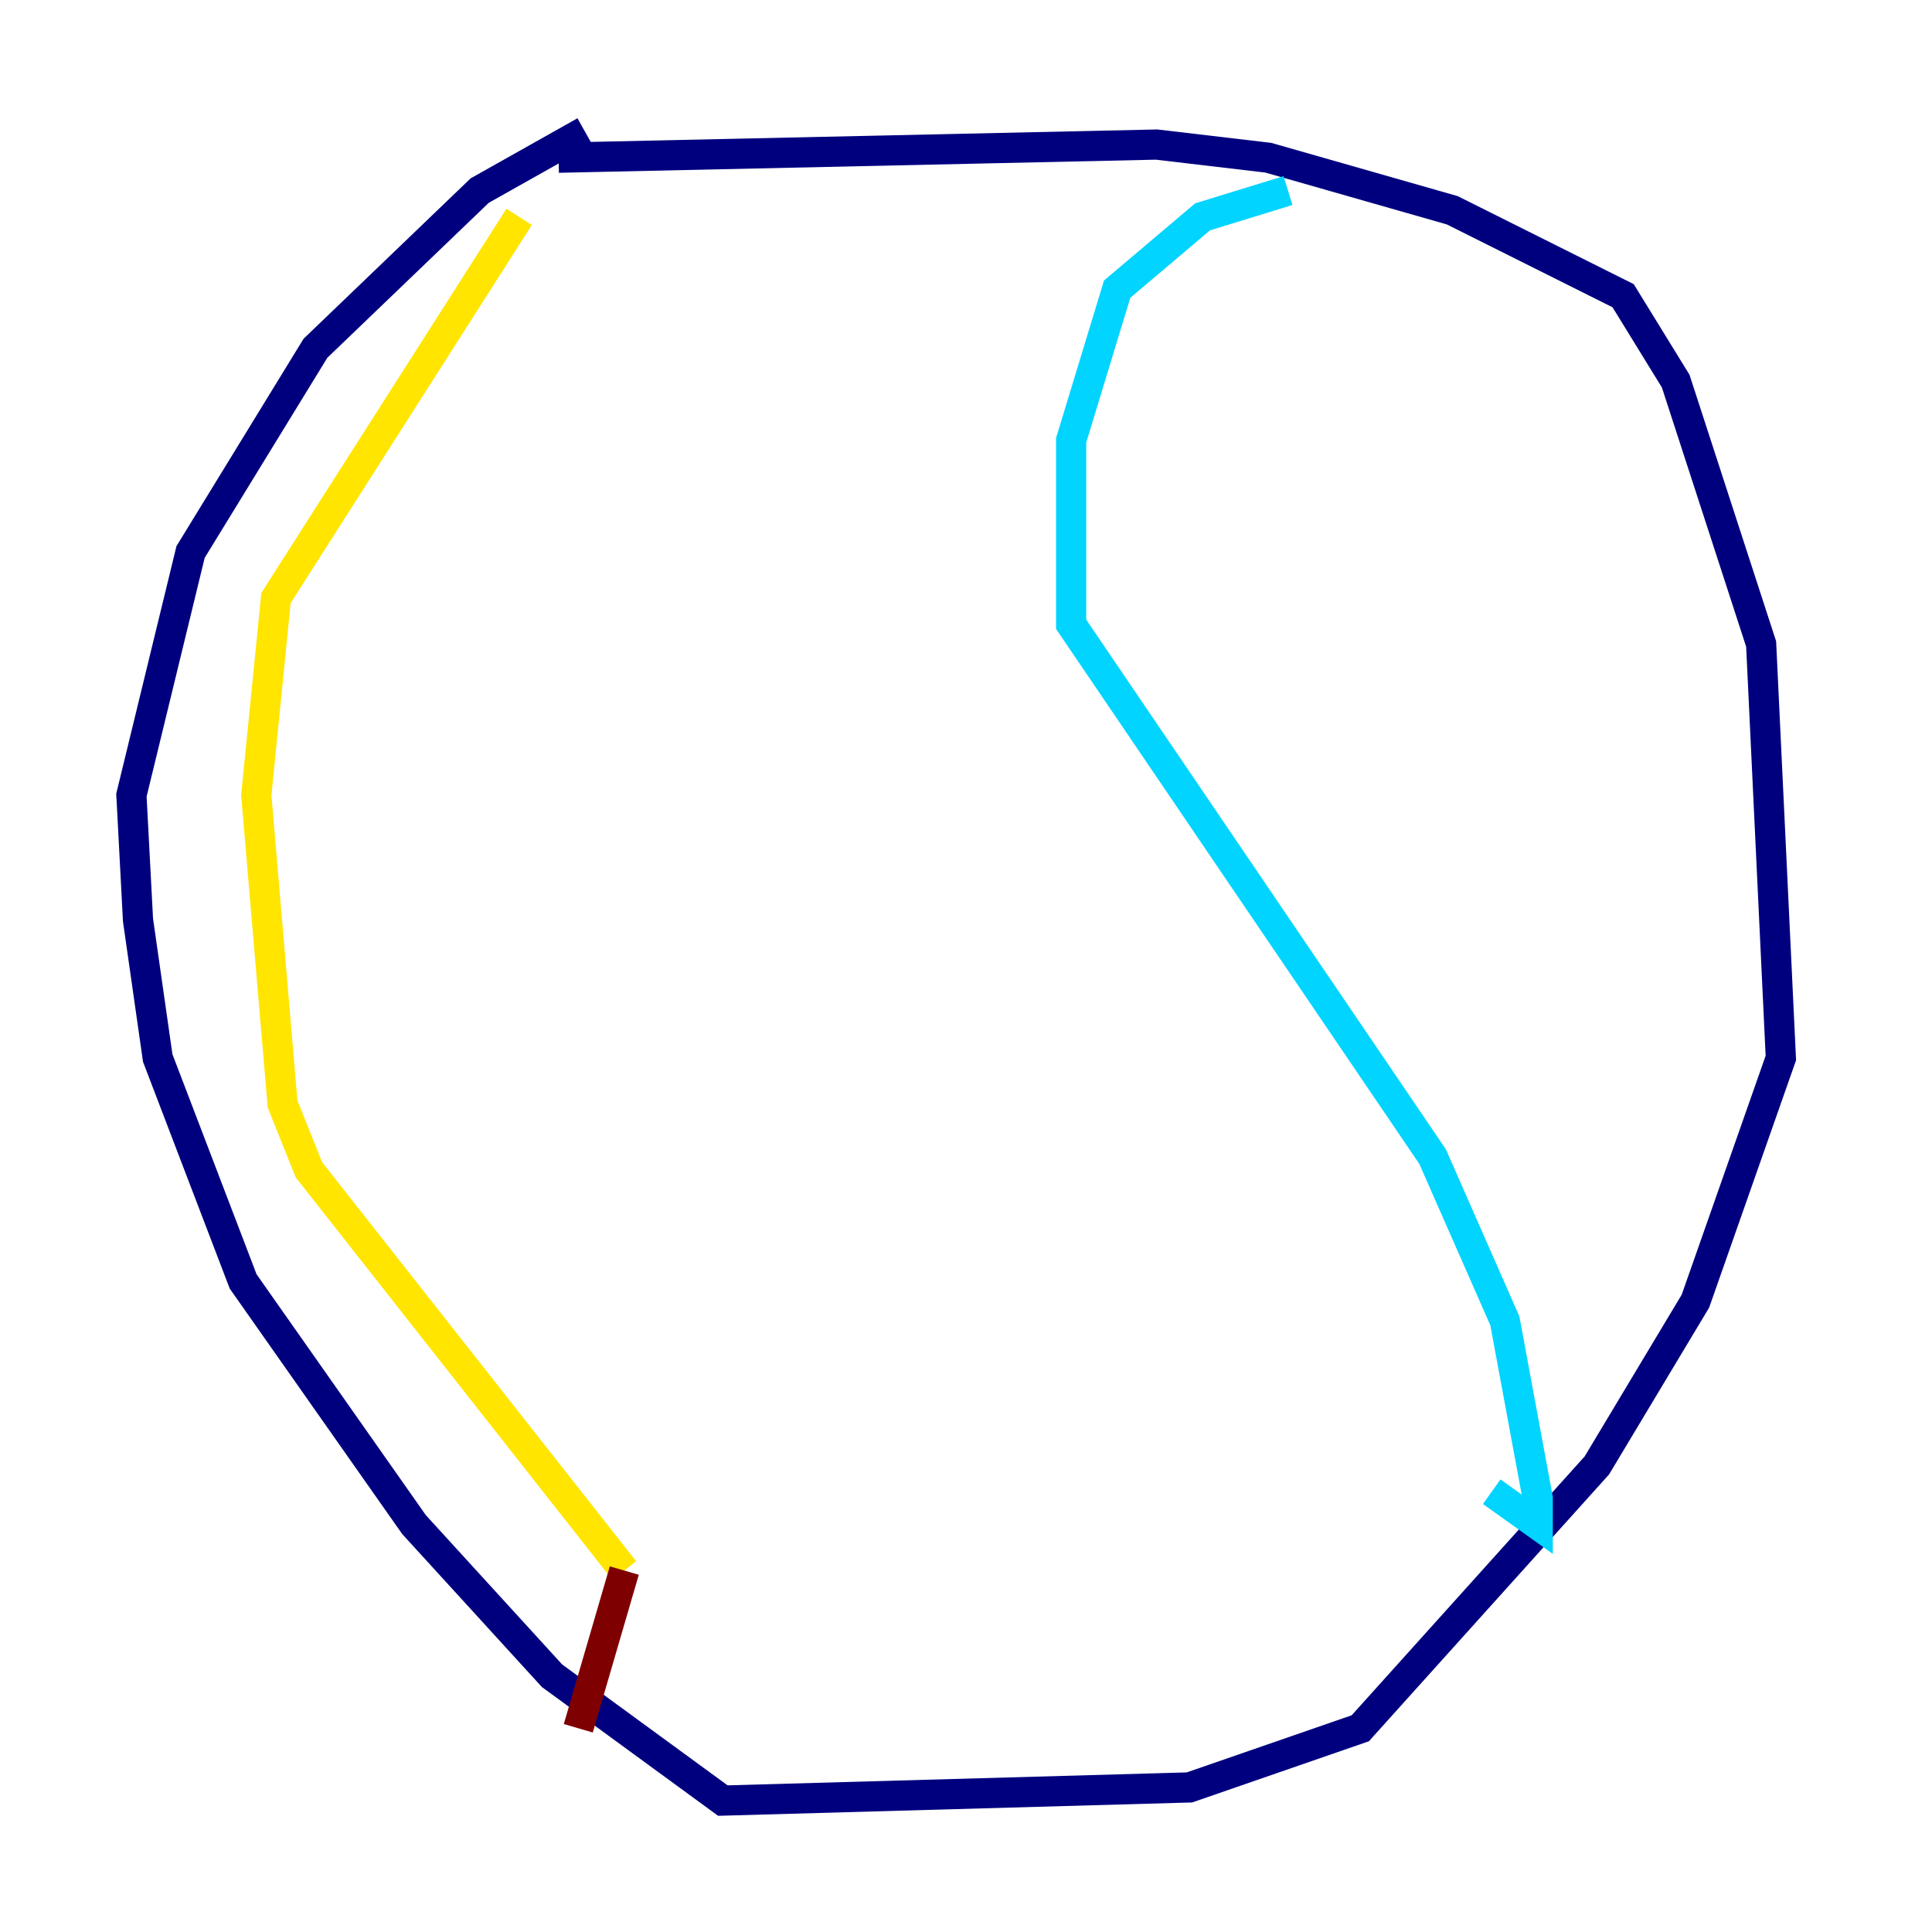 <?xml version="1.0" encoding="utf-8" ?>
<svg baseProfile="tiny" height="128" version="1.2" viewBox="0,0,128,128" width="128" xmlns="http://www.w3.org/2000/svg" xmlns:ev="http://www.w3.org/2001/xml-events" xmlns:xlink="http://www.w3.org/1999/xlink"><defs /><polyline fill="none" points="37.007,10.449 76.626,9.578 84.027,10.449 96.218,13.932 107.537,19.592 111.02,25.252 116.68,42.667 117.986,70.095 112.326,86.204 105.796,97.088 90.122,114.503 78.803,118.422 47.891,119.293 36.571,111.02 27.429,101.007 16.109,84.898 10.449,70.095 9.143,60.952 8.707,52.68 12.626,36.571 20.898,23.075 31.782,12.626 38.748,8.707" stroke="#00007f" stroke-width="2" /><polyline fill="none" points="85.333,12.626 79.674,14.367 74.014,19.157 70.966,29.17 70.966,41.361 94.912,76.626 99.701,87.51 101.878,99.265 101.878,101.007 98.83,98.83" stroke="#00d4ff" stroke-width="2" /><polyline fill="none" points="34.395,14.367 18.286,39.619 16.98,52.68 18.721,73.143 20.463,77.497 41.361,104.054" stroke="#ffe500" stroke-width="2" /><polyline fill="none" points="41.361,104.054 38.313,114.503" stroke="#7f0000" stroke-width="2" /></svg>